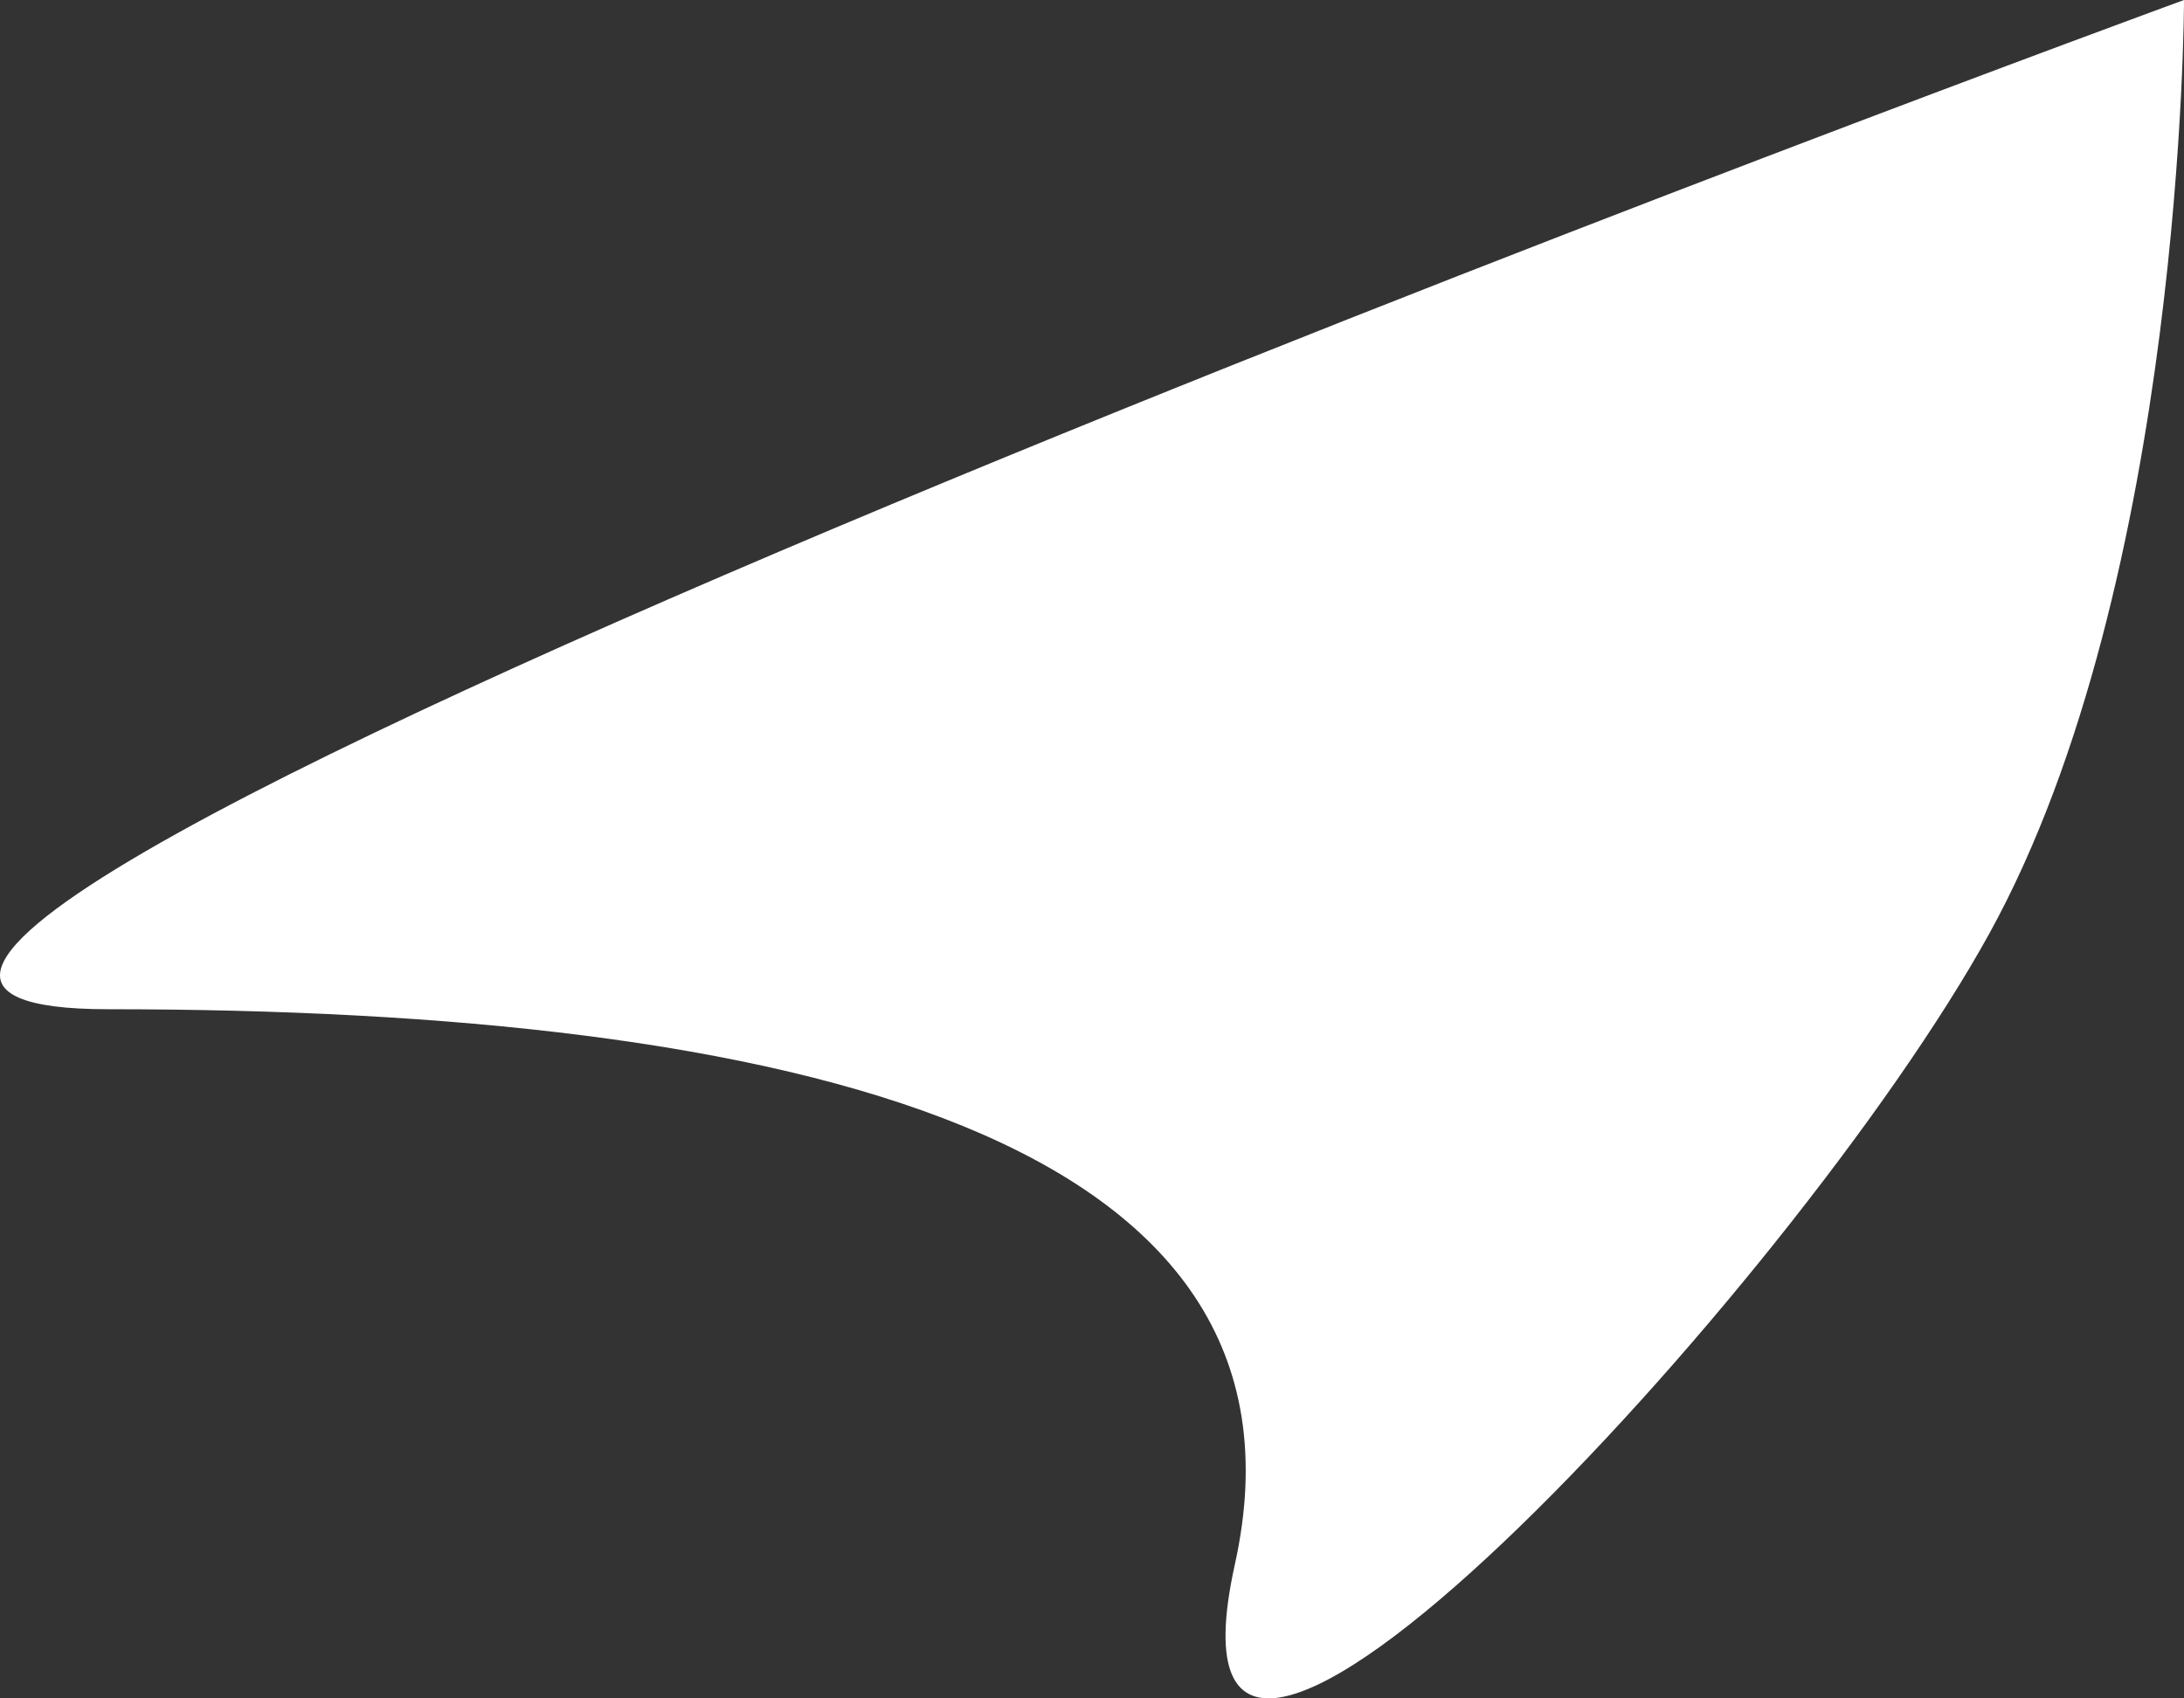 <svg width="45" height="35" viewBox="0 0 45 35" fill="none" xmlns="http://www.w3.org/2000/svg">
    <rect x="0" y="0" width="45" height="35" fill="#333333" stroke="none"/>
    <path d="M2.231 20.798C16.271 20.798 27.399 23.398 25.444 32.237C23.488 41.076 36.977 26.517 40.989 19.238C45 11.959 45 0 45 0C45 0 -11.808 20.798 2.231 20.798Z"
          fill="white"/>
</svg>